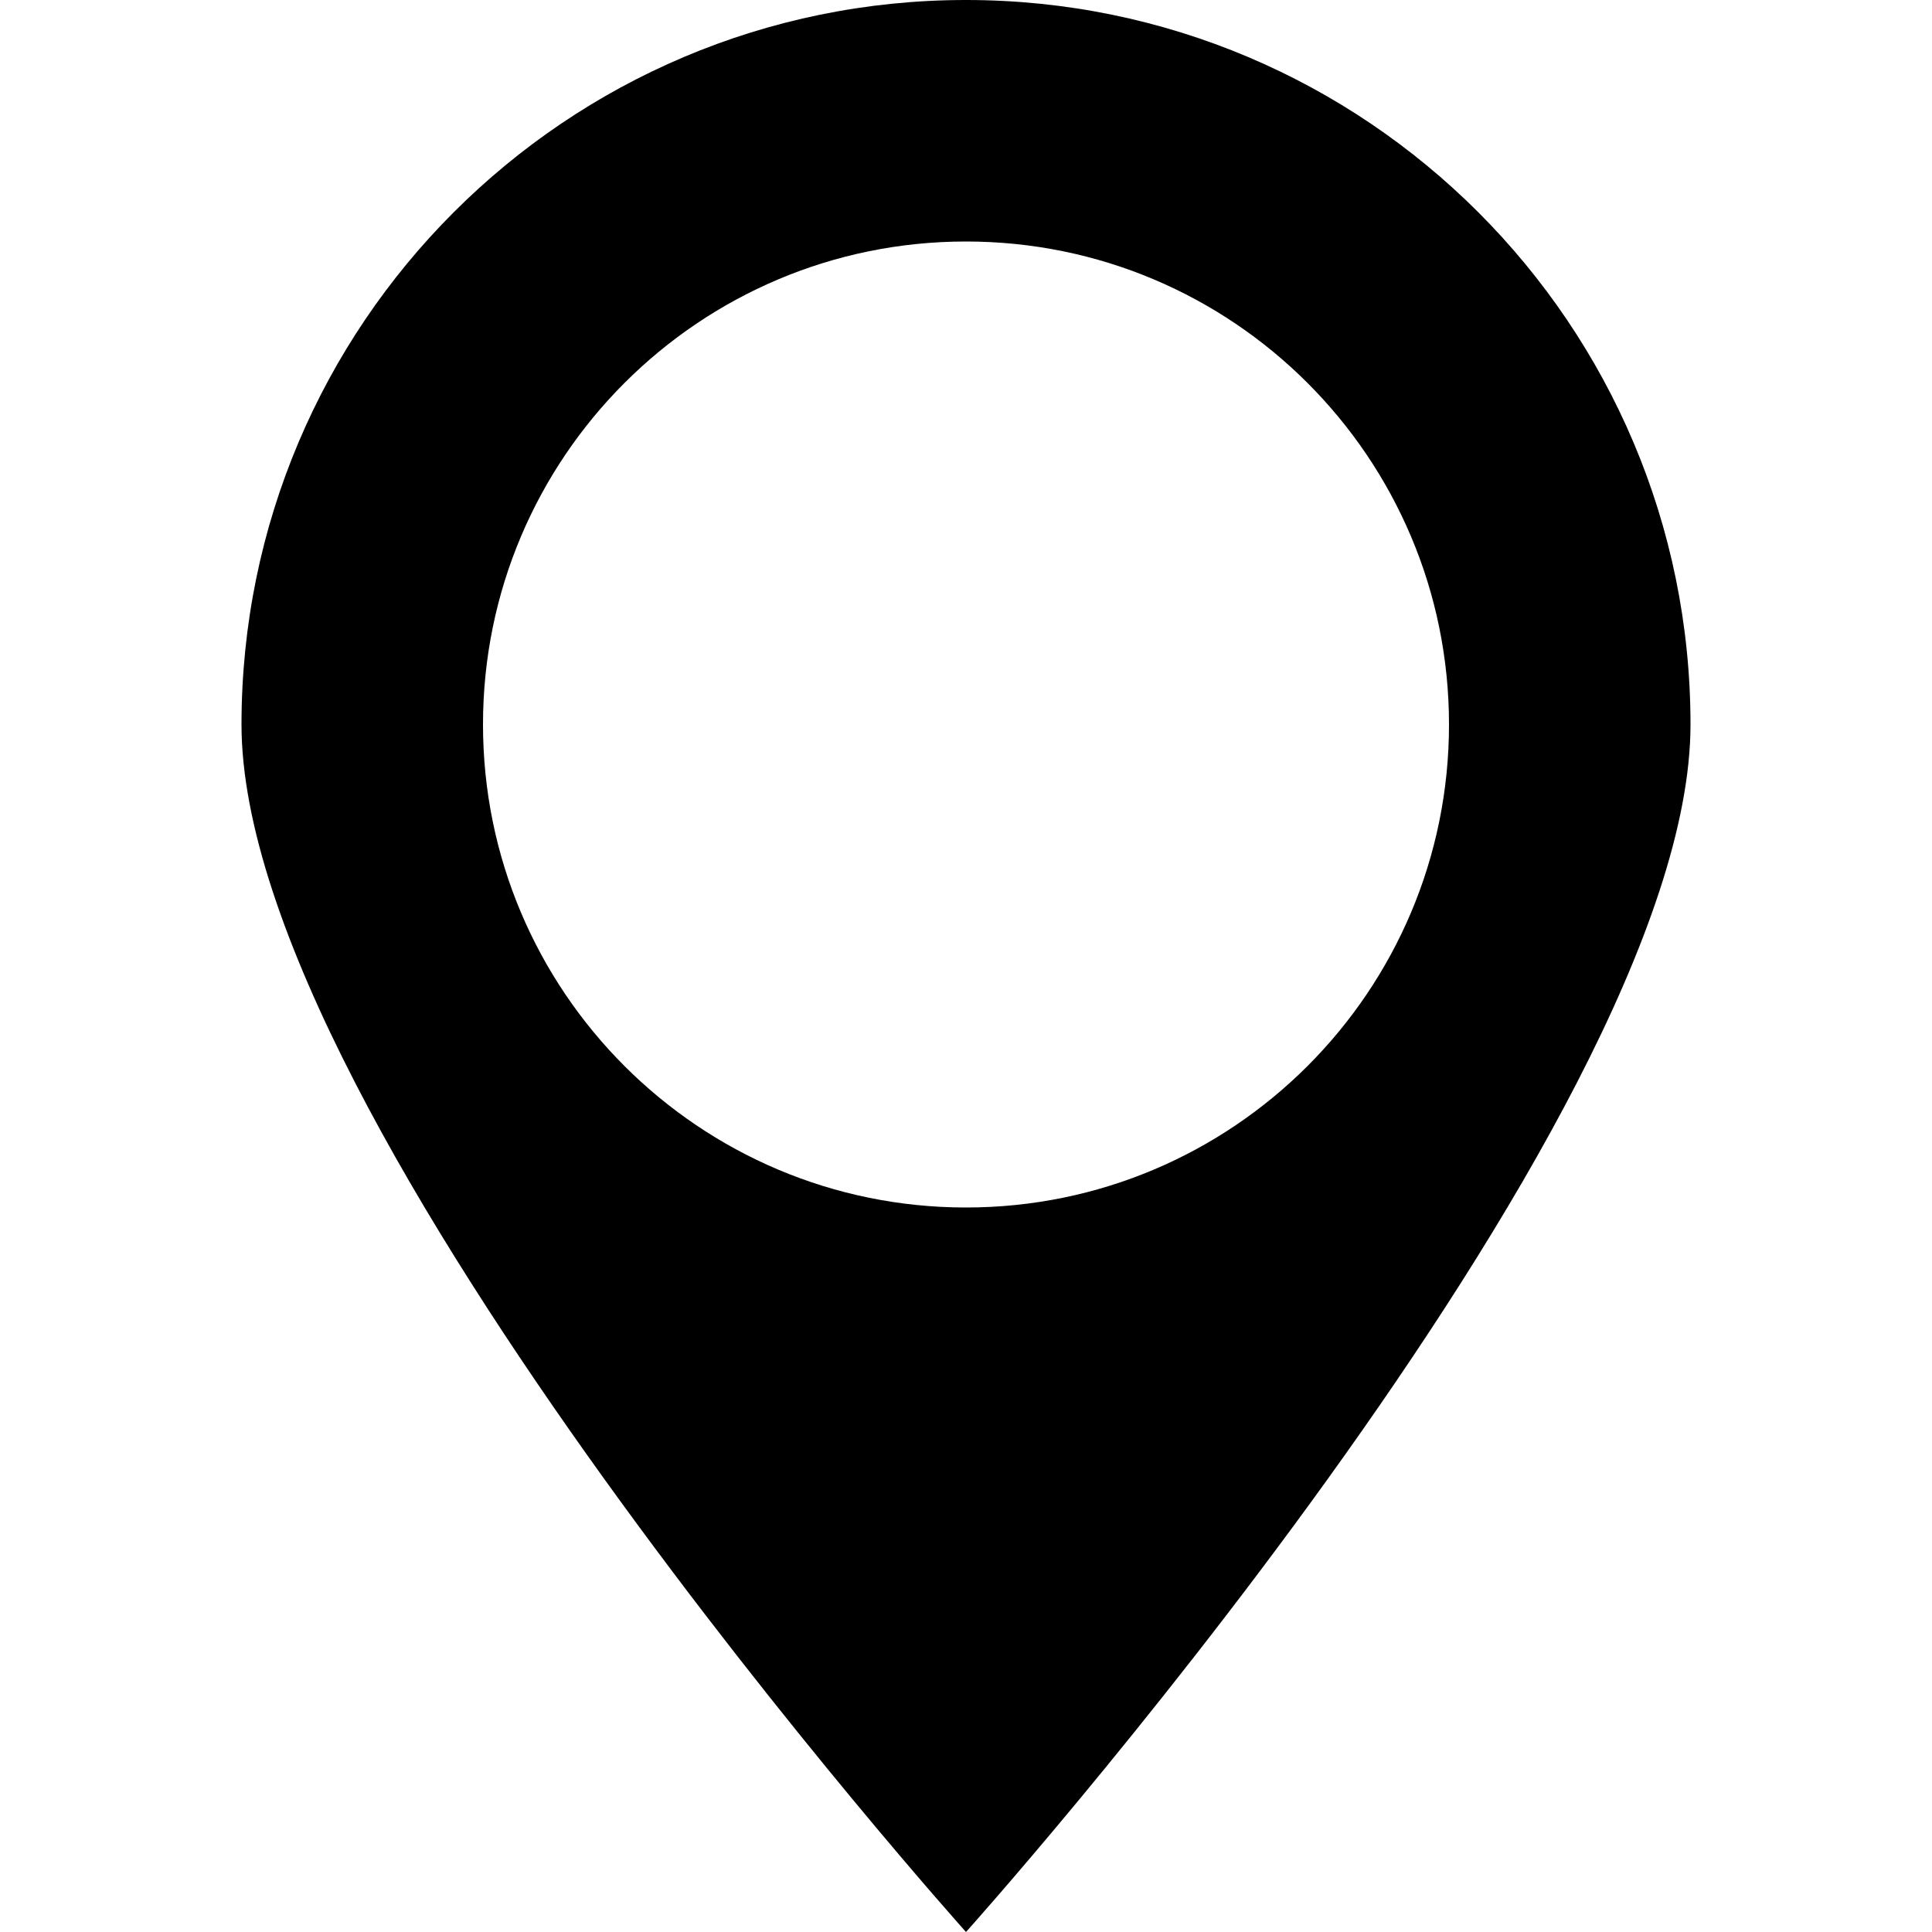 <?xml version="1.0" encoding="utf-8"?>
<!-- Generator: Adobe Illustrator 17.0.0, SVG Export Plug-In . SVG Version: 6.00 Build 0)  -->
<!DOCTYPE svg PUBLIC "-//W3C//DTD SVG 1.1//EN" "http://www.w3.org/Graphics/SVG/1.1/DTD/svg11.dtd">
<svg version="1.1" id="Layer_1" xmlns="http://www.w3.org/2000/svg" xmlns:xlink="http://www.w3.org/1999/xlink" x="0px" y="0px"
	 width="48px" height="48px" viewBox="0 0 48 48" enable-background="new 0 0 48 48" xml:space="preserve">
<path d="M24,0C14.061,0,6,8.061,6,18s18,30,18,30s18-20.061,18-30S33.939,0,24,0z M24,30c-6.627,0-12-5.373-12-12S17.373,6,24,6
	s12,5.373,12,12S30.627,30,24,30z"/>
</svg>
